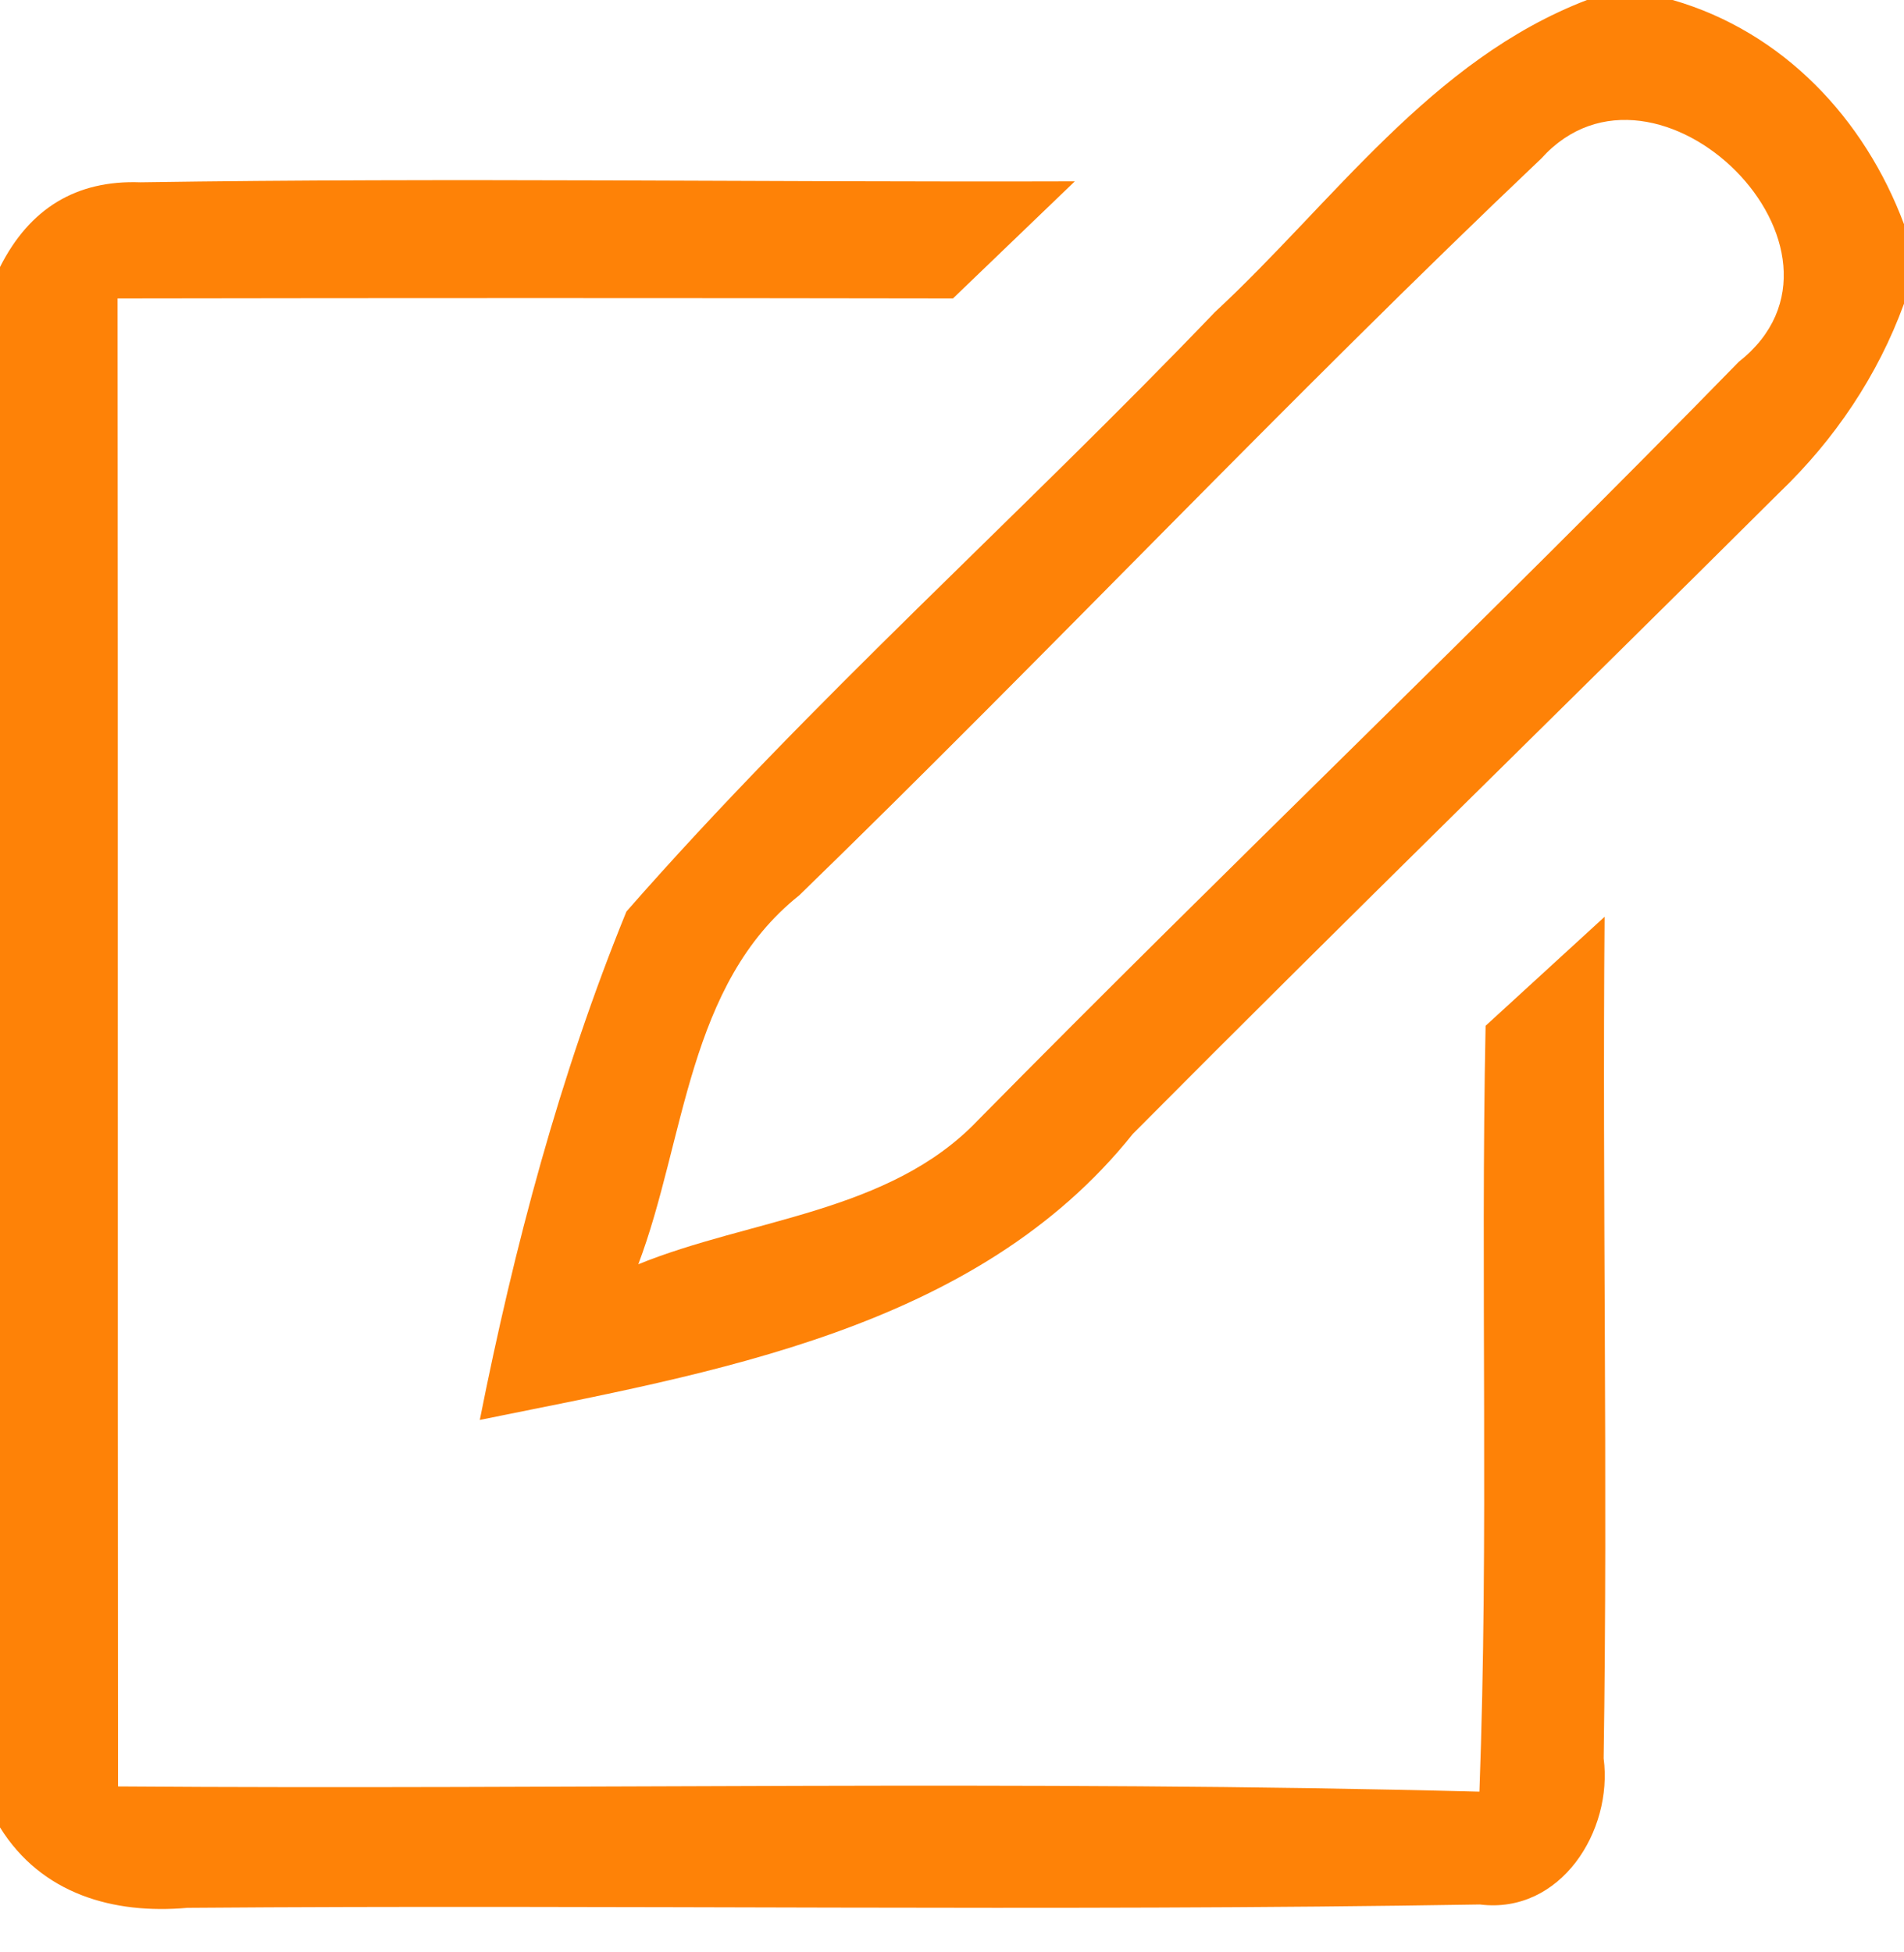 <?xml version="1.0" encoding="UTF-8" ?>
<!DOCTYPE svg PUBLIC "-//W3C//DTD SVG 1.1//EN" "http://www.w3.org/Graphics/SVG/1.1/DTD/svg11.dtd">
<svg width="40pt" height="41pt" viewBox="0 0 40 41" version="1.1" xmlns="http://www.w3.org/2000/svg">
<g id="#fe8207fe">
<path fill="#fe8207" opacity="1.00" d=" M 33.34 0.00 L 35.14 0.00 C 37.46 0.67 39.17 2.49 40.00 4.71 L 40.00 6.38 C 39.45 7.89 38.54 9.24 37.38 10.35 C 32.86 14.85 28.29 19.30 23.80 23.82 C 20.51 27.94 14.95 28.84 10.08 29.83 C 10.80 26.20 11.76 22.58 13.16 19.15 C 17.03 14.73 21.45 10.81 25.52 6.56 C 28.01 4.25 30.06 1.26 33.34 0.00 M 32.38 3.33 C 27.07 8.37 22.04 13.71 16.79 18.81 C 14.44 20.68 14.40 23.94 13.41 26.56 C 15.77 25.60 18.68 25.48 20.53 23.55 C 25.81 18.19 31.27 12.99 36.53 7.60 C 39.48 5.28 34.79 0.65 32.38 3.33 Z" />
<path fill="#fe8207" opacity="1.00" d=" M -0.00 5.61 C 0.62 4.38 1.60 3.78 2.95 3.83 C 9.49 3.73 16.04 3.83 22.58 3.81 C 21.73 4.63 20.87 5.45 20.02 6.27 C 14.17 6.26 8.32 6.26 2.47 6.27 C 2.48 16.69 2.47 27.11 2.48 37.53 C 12.01 37.60 21.55 37.39 31.08 37.64 C 31.28 32.28 31.10 26.91 31.21 21.55 C 32.04 20.79 32.88 20.02 33.71 19.26 C 33.66 25.15 33.78 31.04 33.69 36.94 C 33.89 38.46 32.79 40.22 31.09 40.01 C 22.04 40.16 12.99 40.01 3.94 40.08 C 2.38 40.22 0.87 39.79 0.00 38.39 L 0.00 5.61 Z" />
</g>
</svg>
